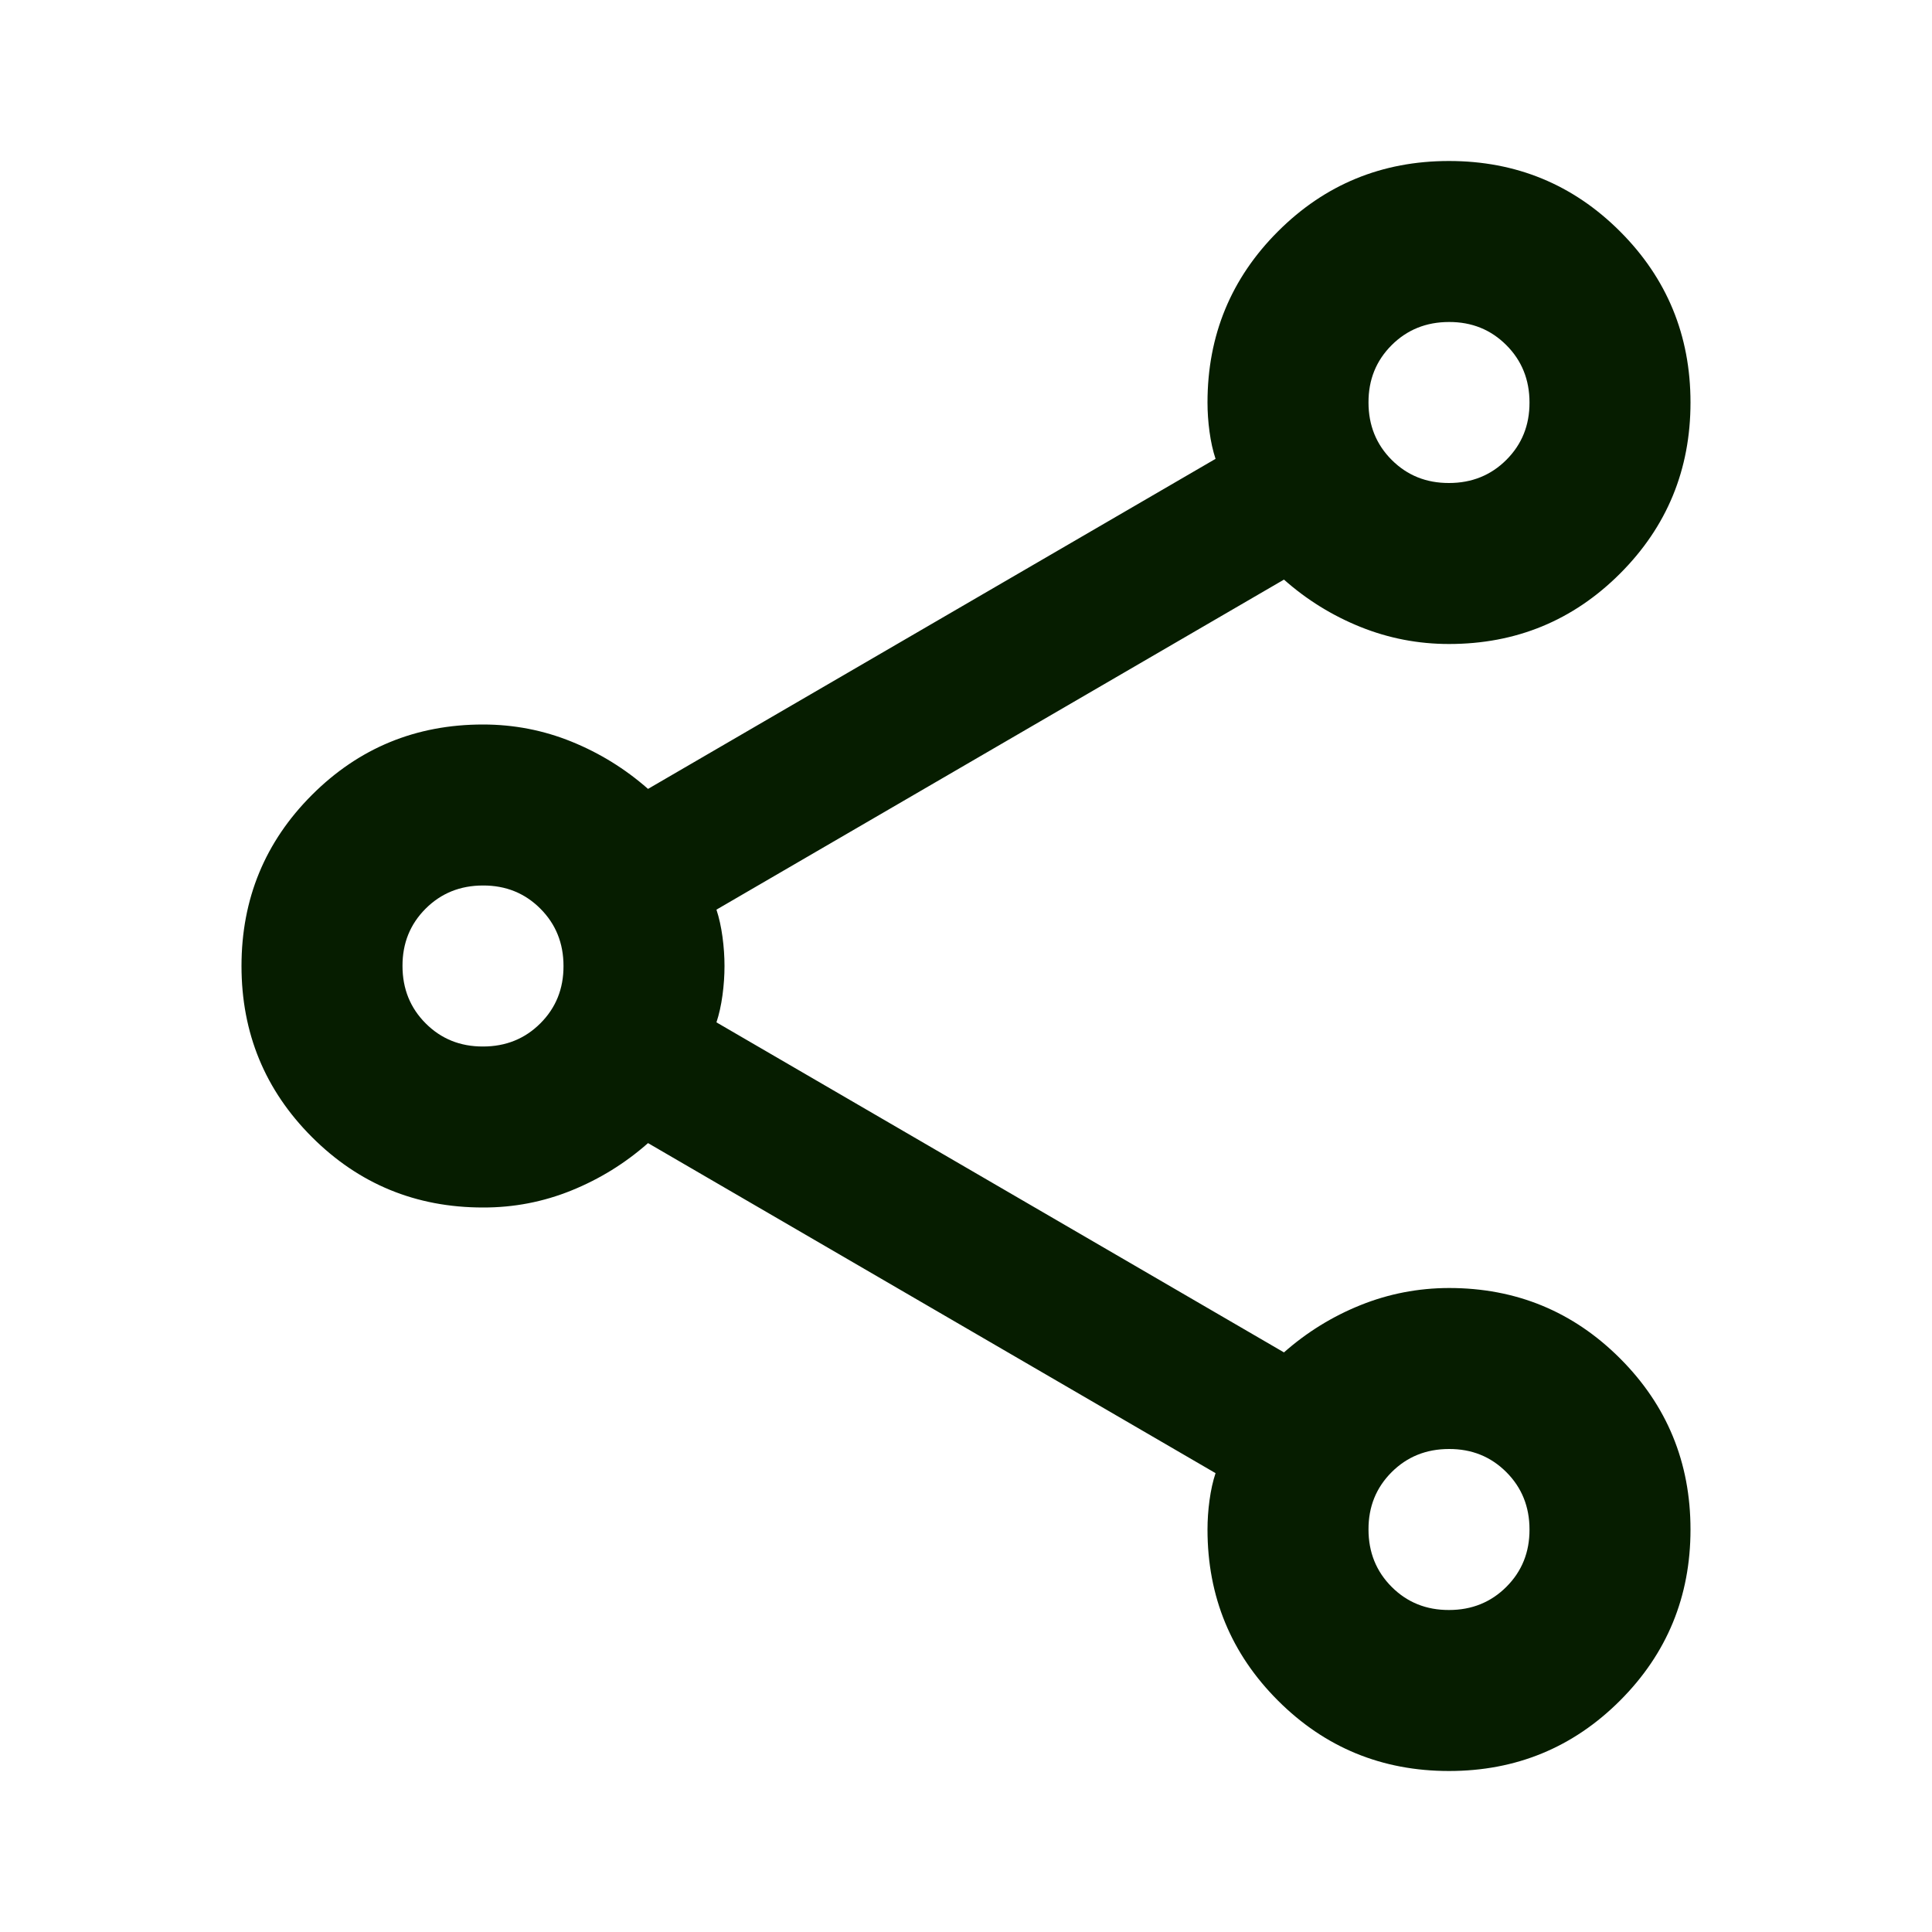 <svg width="24" height="24" viewBox="0 0 24 24" fill="none" xmlns="http://www.w3.org/2000/svg">
<path d="M18 22C17.167 22 16.458 21.708 15.875 21.125C15.292 20.542 15 19.833 15 19C15 18.883 15.008 18.762 15.025 18.637C15.042 18.512 15.067 18.399 15.1 18.3L8.05 14.2C7.767 14.45 7.45 14.646 7.1 14.788C6.75 14.93 6.383 15.001 6 15C5.167 15 4.458 14.708 3.875 14.125C3.292 13.542 3 12.833 3 12C3 11.167 3.292 10.458 3.875 9.875C4.458 9.292 5.167 9 6 9C6.383 9 6.75 9.071 7.1 9.213C7.45 9.355 7.767 9.551 8.05 9.8L15.1 5.7C15.067 5.6 15.042 5.488 15.025 5.363C15.008 5.238 15 5.117 15 5C15 4.167 15.292 3.458 15.875 2.875C16.458 2.292 17.167 2 18 2C18.833 2 19.542 2.292 20.125 2.875C20.708 3.458 21 4.167 21 5C21 5.833 20.708 6.542 20.125 7.125C19.542 7.708 18.833 8 18 8C17.617 8 17.25 7.929 16.9 7.788C16.55 7.647 16.233 7.451 15.95 7.2L8.9 11.3C8.933 11.4 8.958 11.513 8.975 11.638C8.992 11.763 9 11.884 9 12C9 12.117 8.992 12.238 8.975 12.363C8.958 12.488 8.933 12.601 8.9 12.7L15.95 16.8C16.233 16.55 16.55 16.354 16.9 16.213C17.25 16.072 17.617 16.001 18 16C18.833 16 19.542 16.292 20.125 16.875C20.708 17.458 21 18.167 21 19C21 19.833 20.708 20.542 20.125 21.125C19.542 21.708 18.833 22 18 22ZM18 6C18.283 6 18.521 5.904 18.713 5.712C18.905 5.52 19.001 5.283 19 5C19 4.717 18.904 4.479 18.712 4.287C18.52 4.095 18.283 3.999 18 4C17.717 4 17.479 4.096 17.287 4.288C17.095 4.48 16.999 4.717 17 5C17 5.283 17.096 5.521 17.288 5.713C17.48 5.905 17.717 6.001 18 6ZM6 13C6.283 13 6.521 12.904 6.713 12.712C6.905 12.52 7.001 12.283 7 12C7 11.717 6.904 11.479 6.712 11.287C6.52 11.095 6.283 10.999 6 11C5.717 11 5.479 11.096 5.287 11.288C5.095 11.48 4.999 11.717 5 12C5 12.283 5.096 12.521 5.288 12.713C5.48 12.905 5.717 13.001 6 13ZM18 20C18.283 20 18.521 19.904 18.713 19.712C18.905 19.52 19.001 19.283 19 19C19 18.717 18.904 18.479 18.712 18.287C18.52 18.095 18.283 17.999 18 18C17.717 18 17.479 18.096 17.287 18.288C17.095 18.48 16.999 18.717 17 19C17 19.283 17.096 19.521 17.288 19.713C17.48 19.905 17.717 20.001 18 20Z" fill="#061D00"/>
</svg>
